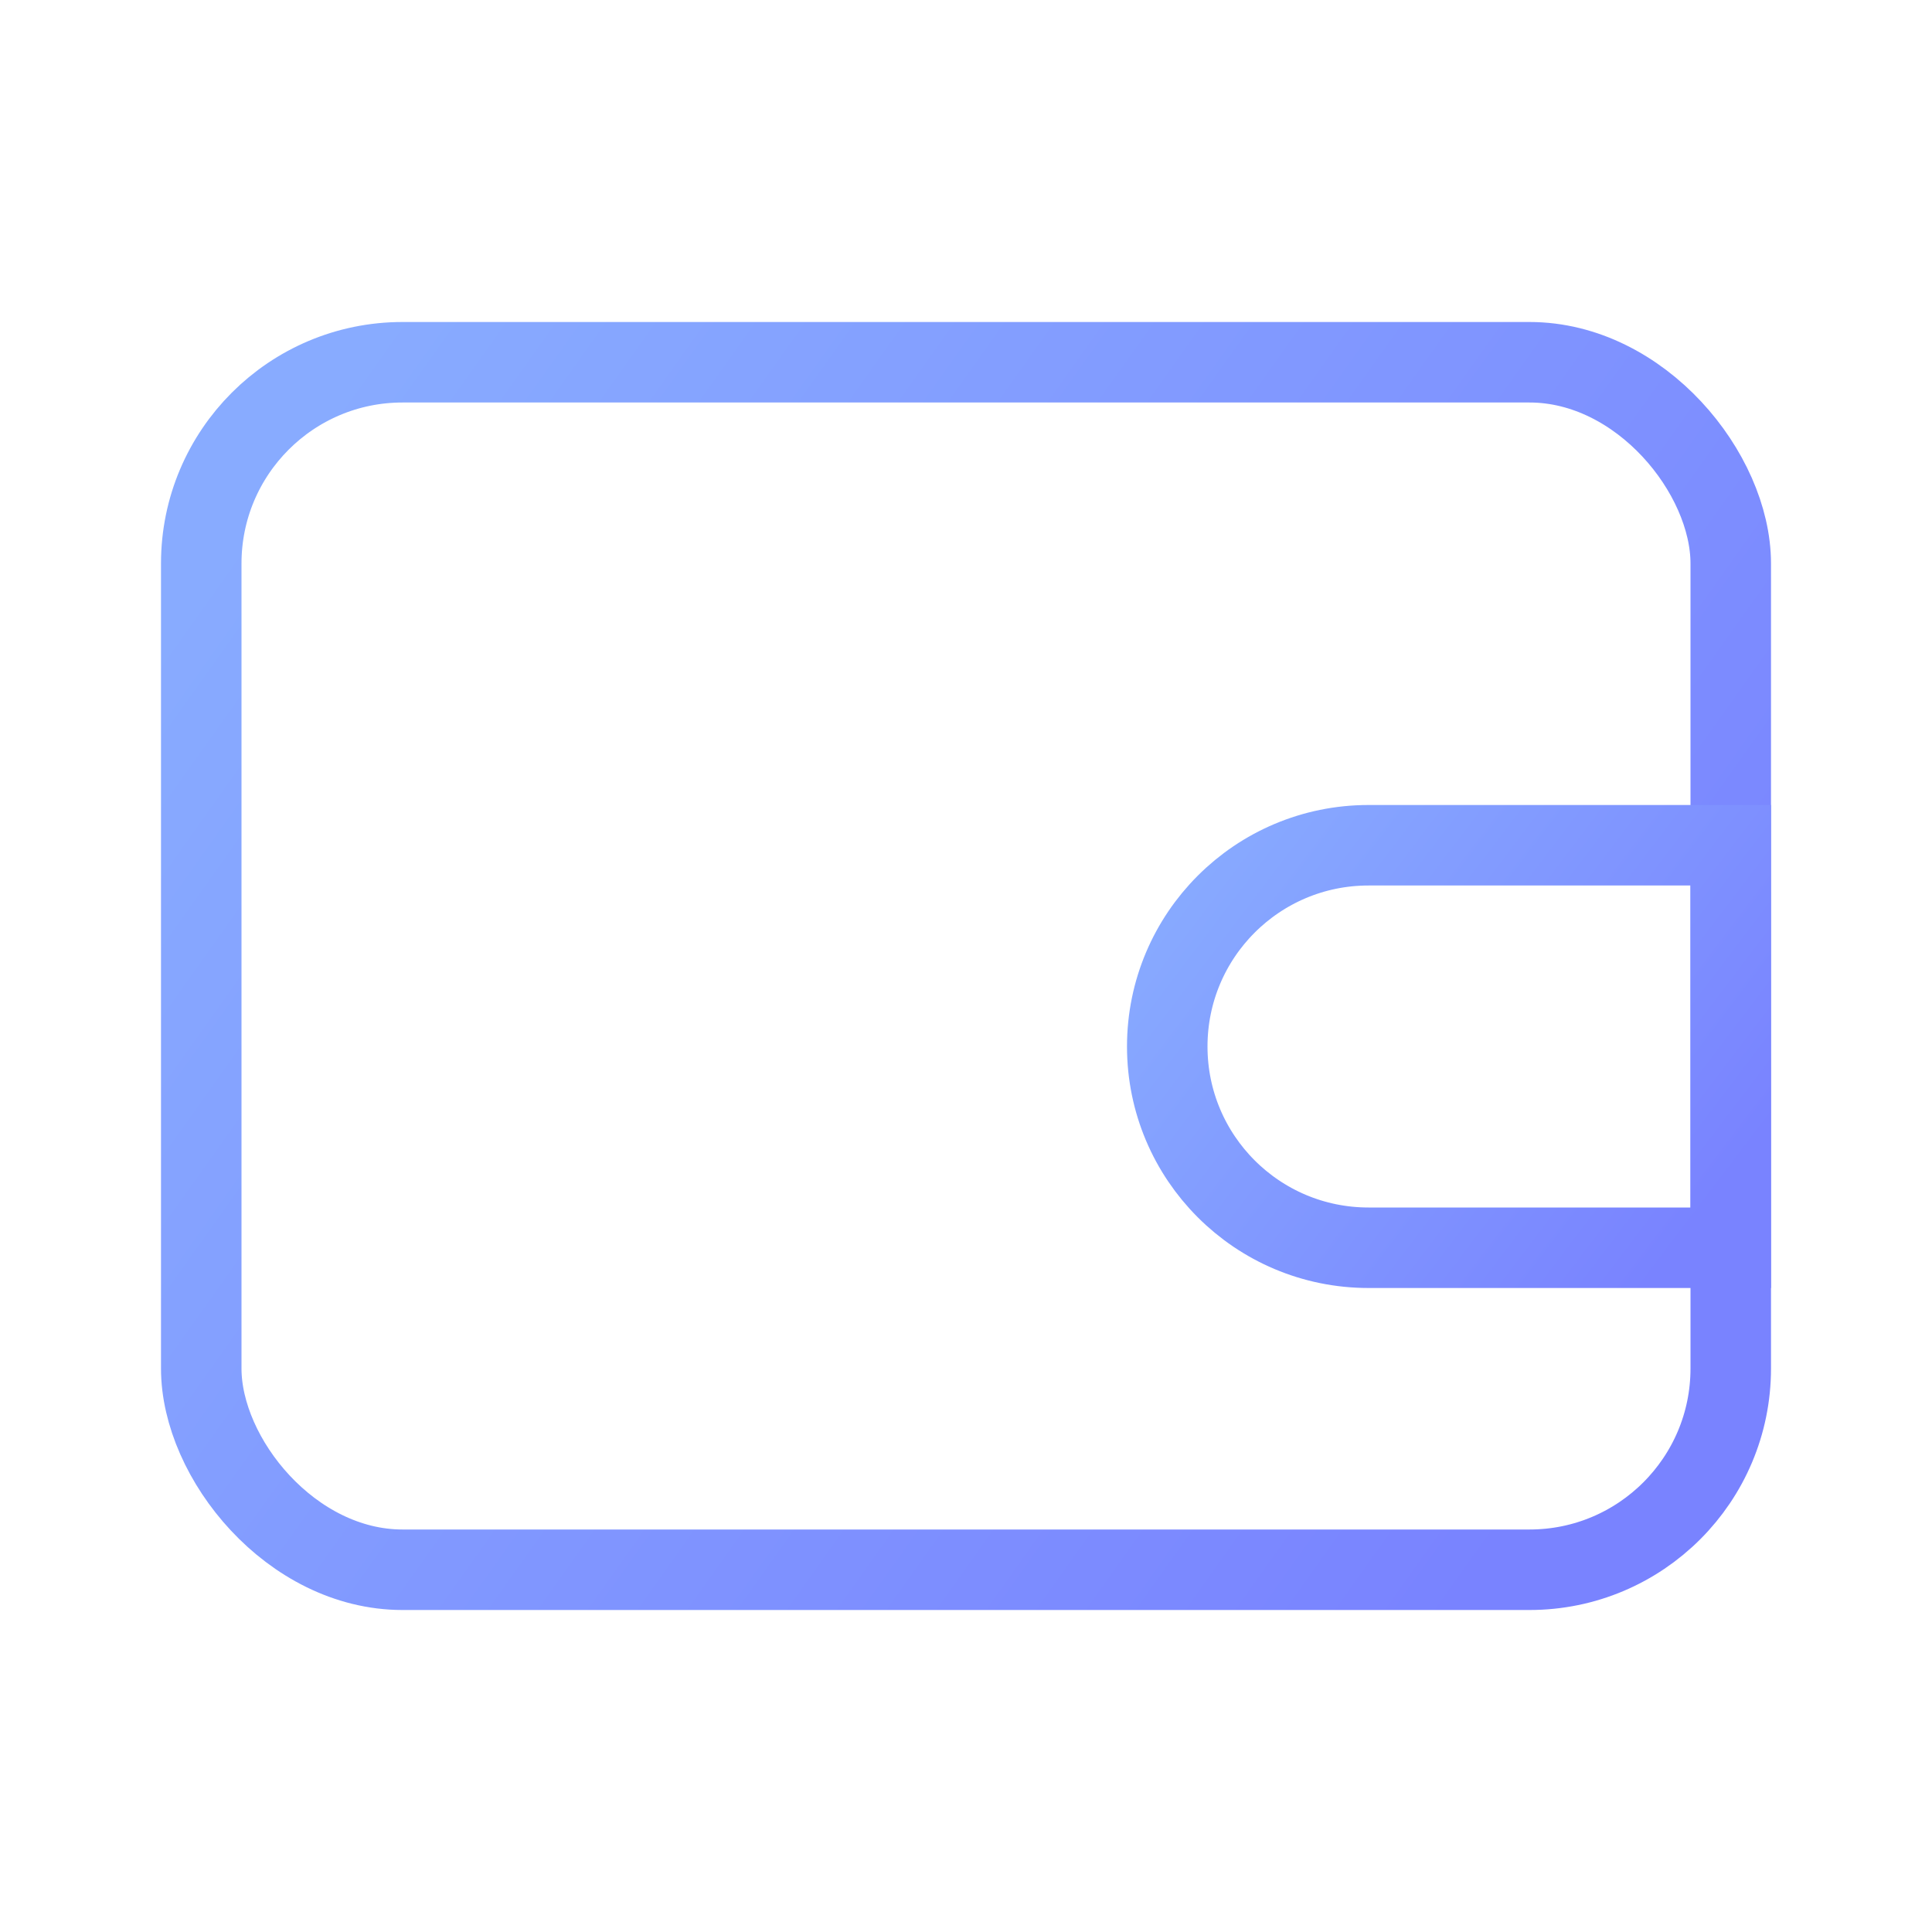 <svg width="24" height="24" viewBox="0 0 24 24" fill="none" xmlns="http://www.w3.org/2000/svg">
<rect x="2.5" y="4.5" width="19" height="15" rx="2.5" stroke="url(#paint0_linear_1485_3444)"/>
<path d="M14.5 13C14.5 11.619 15.619 10.5 17 10.5H21.5V15.5H17C15.619 15.5 14.5 14.381 14.5 13Z" stroke="url(#paint1_linear_1485_3444)"/>
<defs>
<linearGradient id="paint0_linear_1485_3444" x1="3.92" y1="5.162" x2="20.364" y2="16.854" gradientUnits="userSpaceOnUse">
<stop stop-color="#88ABFF"/>
<stop offset="0" stop-color="#88ABFF"/>
<stop offset="1" stop-color="#7983FF"/>
</linearGradient>
<linearGradient id="paint1_linear_1485_3444" x1="14.768" y1="10.436" x2="21.055" y2="15.204" gradientUnits="userSpaceOnUse">
<stop stop-color="#88ABFF"/>
<stop offset="0" stop-color="#88ABFF"/>
<stop offset="1" stop-color="#7983FF"/>
</linearGradient>
</defs>
</svg>
